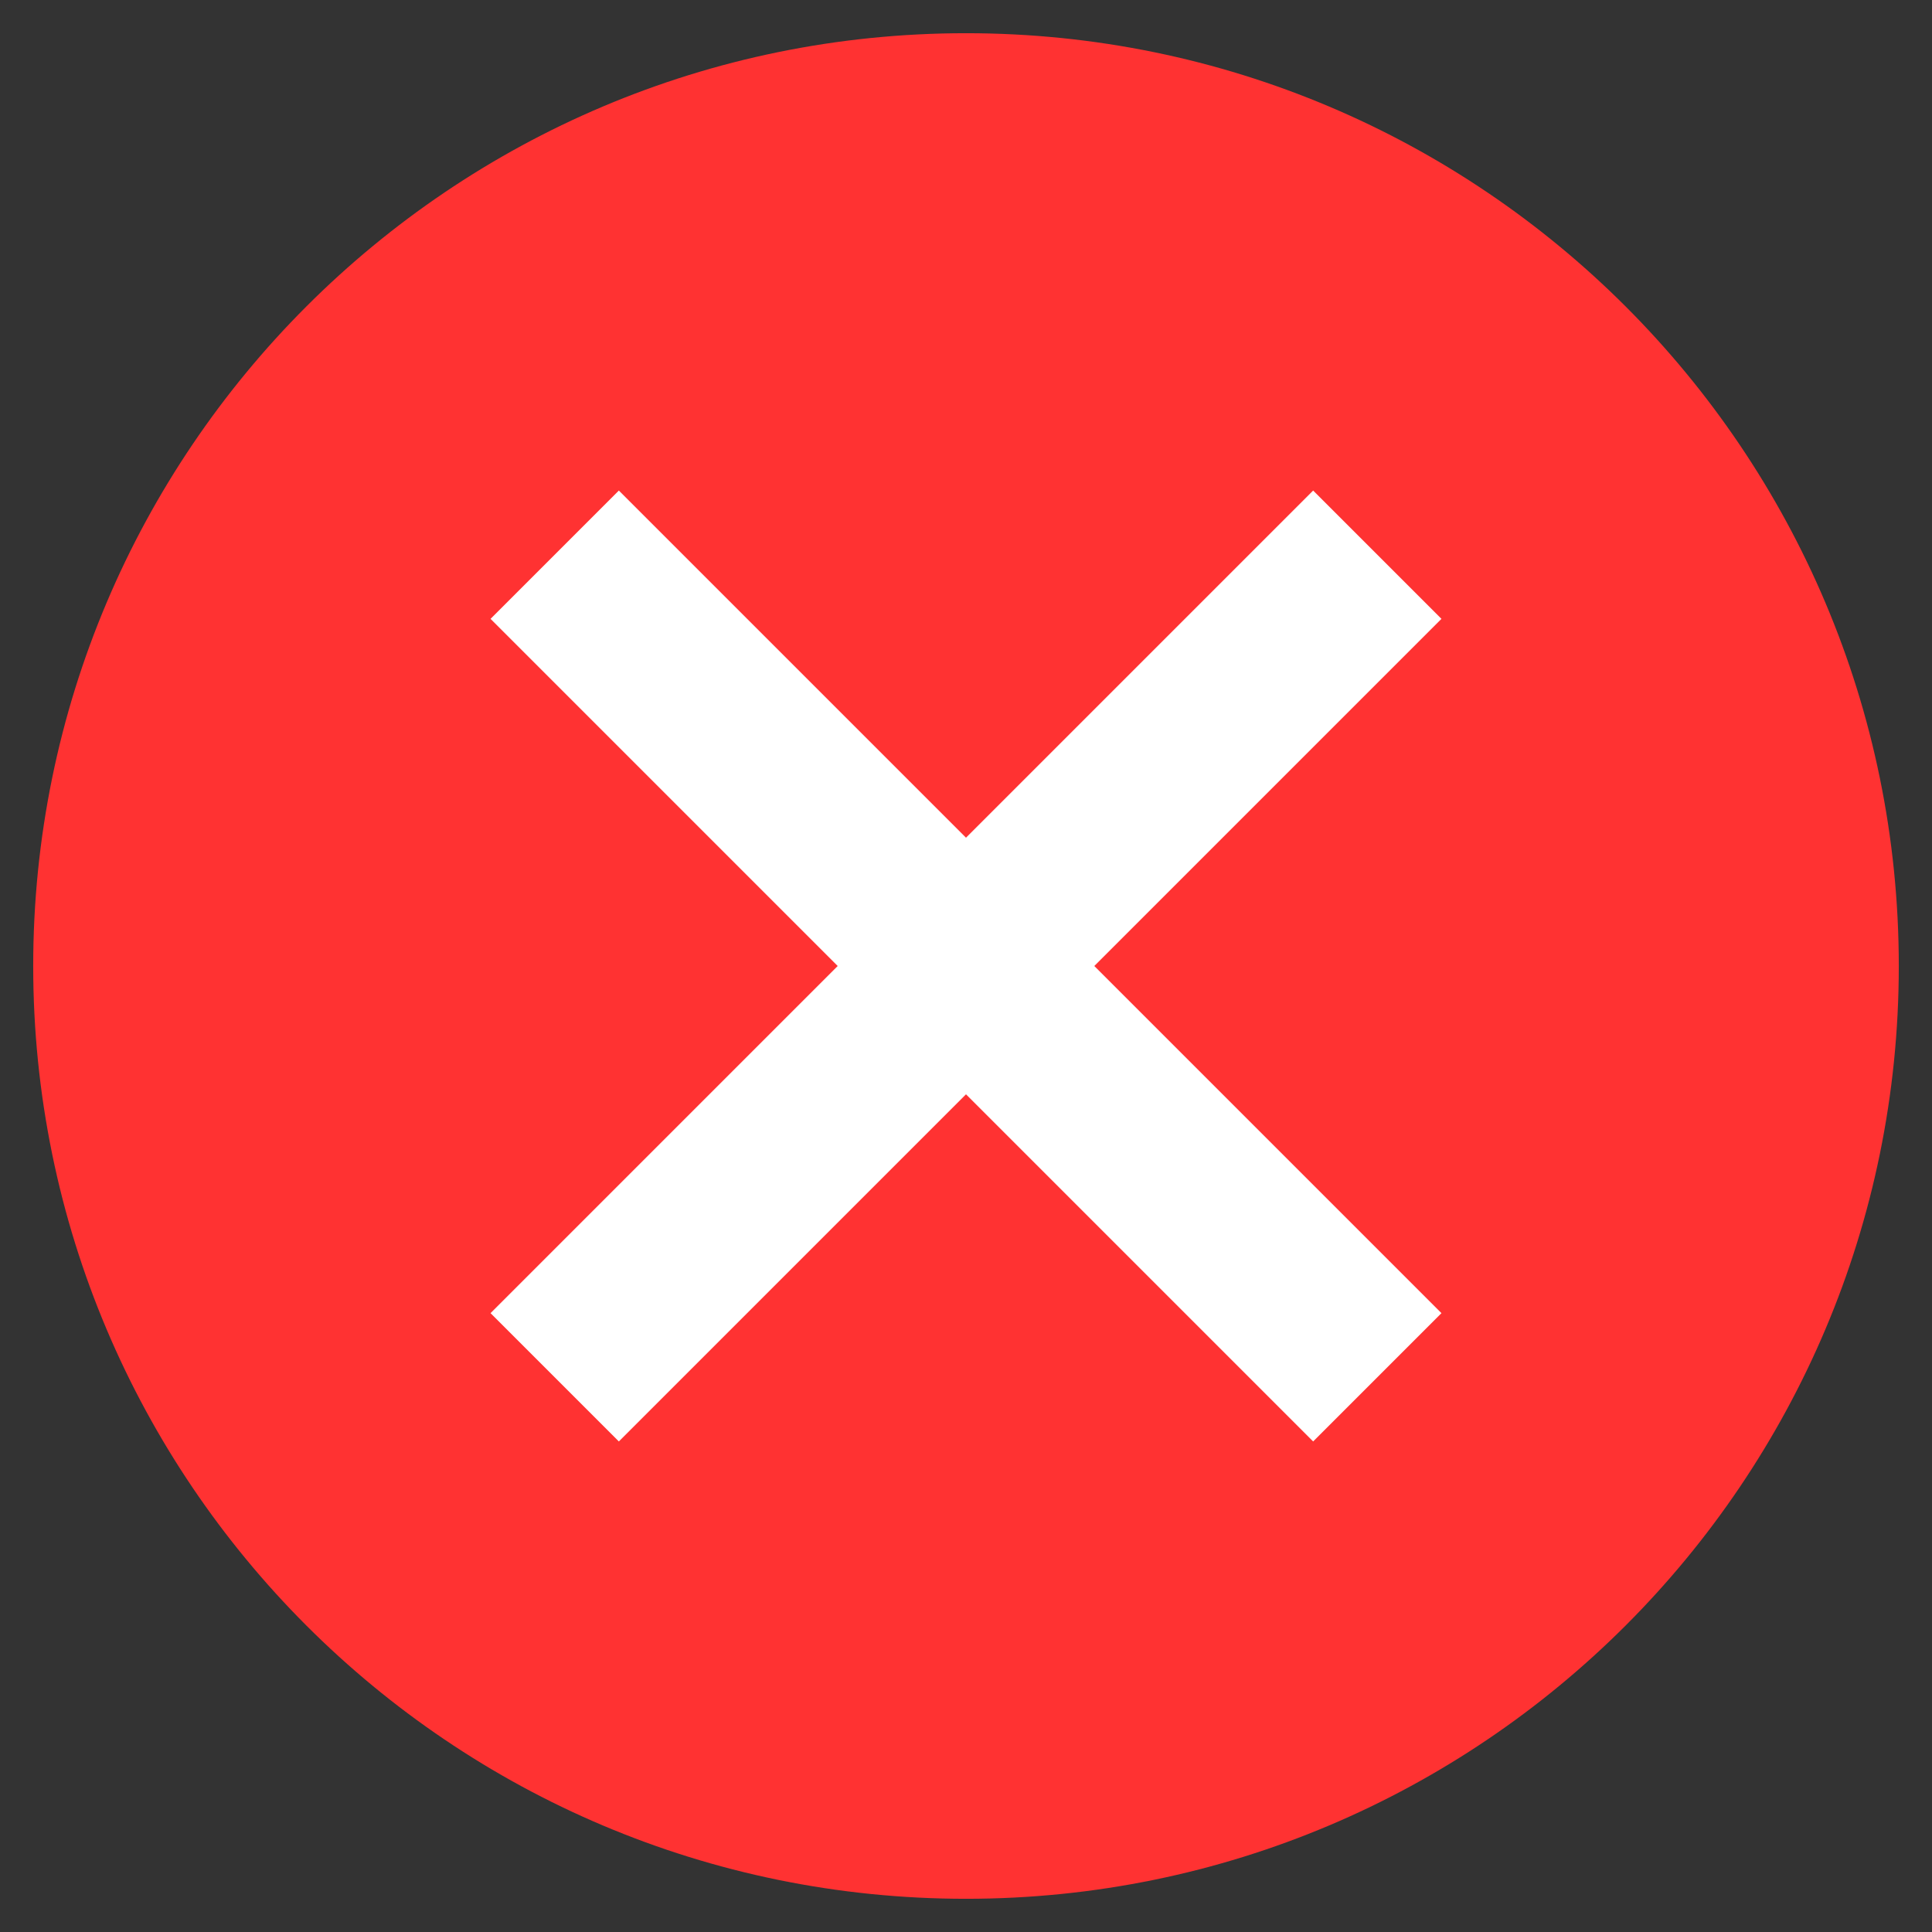 <svg width="128" height="128" viewBox="0 0 128 128" fill="none" xmlns="http://www.w3.org/2000/svg">
<rect x="0" y="0" width="128" height="128" fill="#333333" stroke="none"/>
<path d="M64 125.8C98.131 125.8 125.8 98.131 125.8 64C125.8 29.869 98.131 2.2 64 2.2C29.869 2.2 2.2 29.869 2.2 64C2.2 98.131 29.869 125.8 64 125.8Z" fill="#FF3232"/>
<path d="M95.5 41L87 32.5L64 55.5L41 32.5L32.5 41L55.5 64L32.5 87L41 95.5L64 72.5L87 95.5L95.5 87L72.5 64L95.5 41Z" fill="white"/>
</svg>
